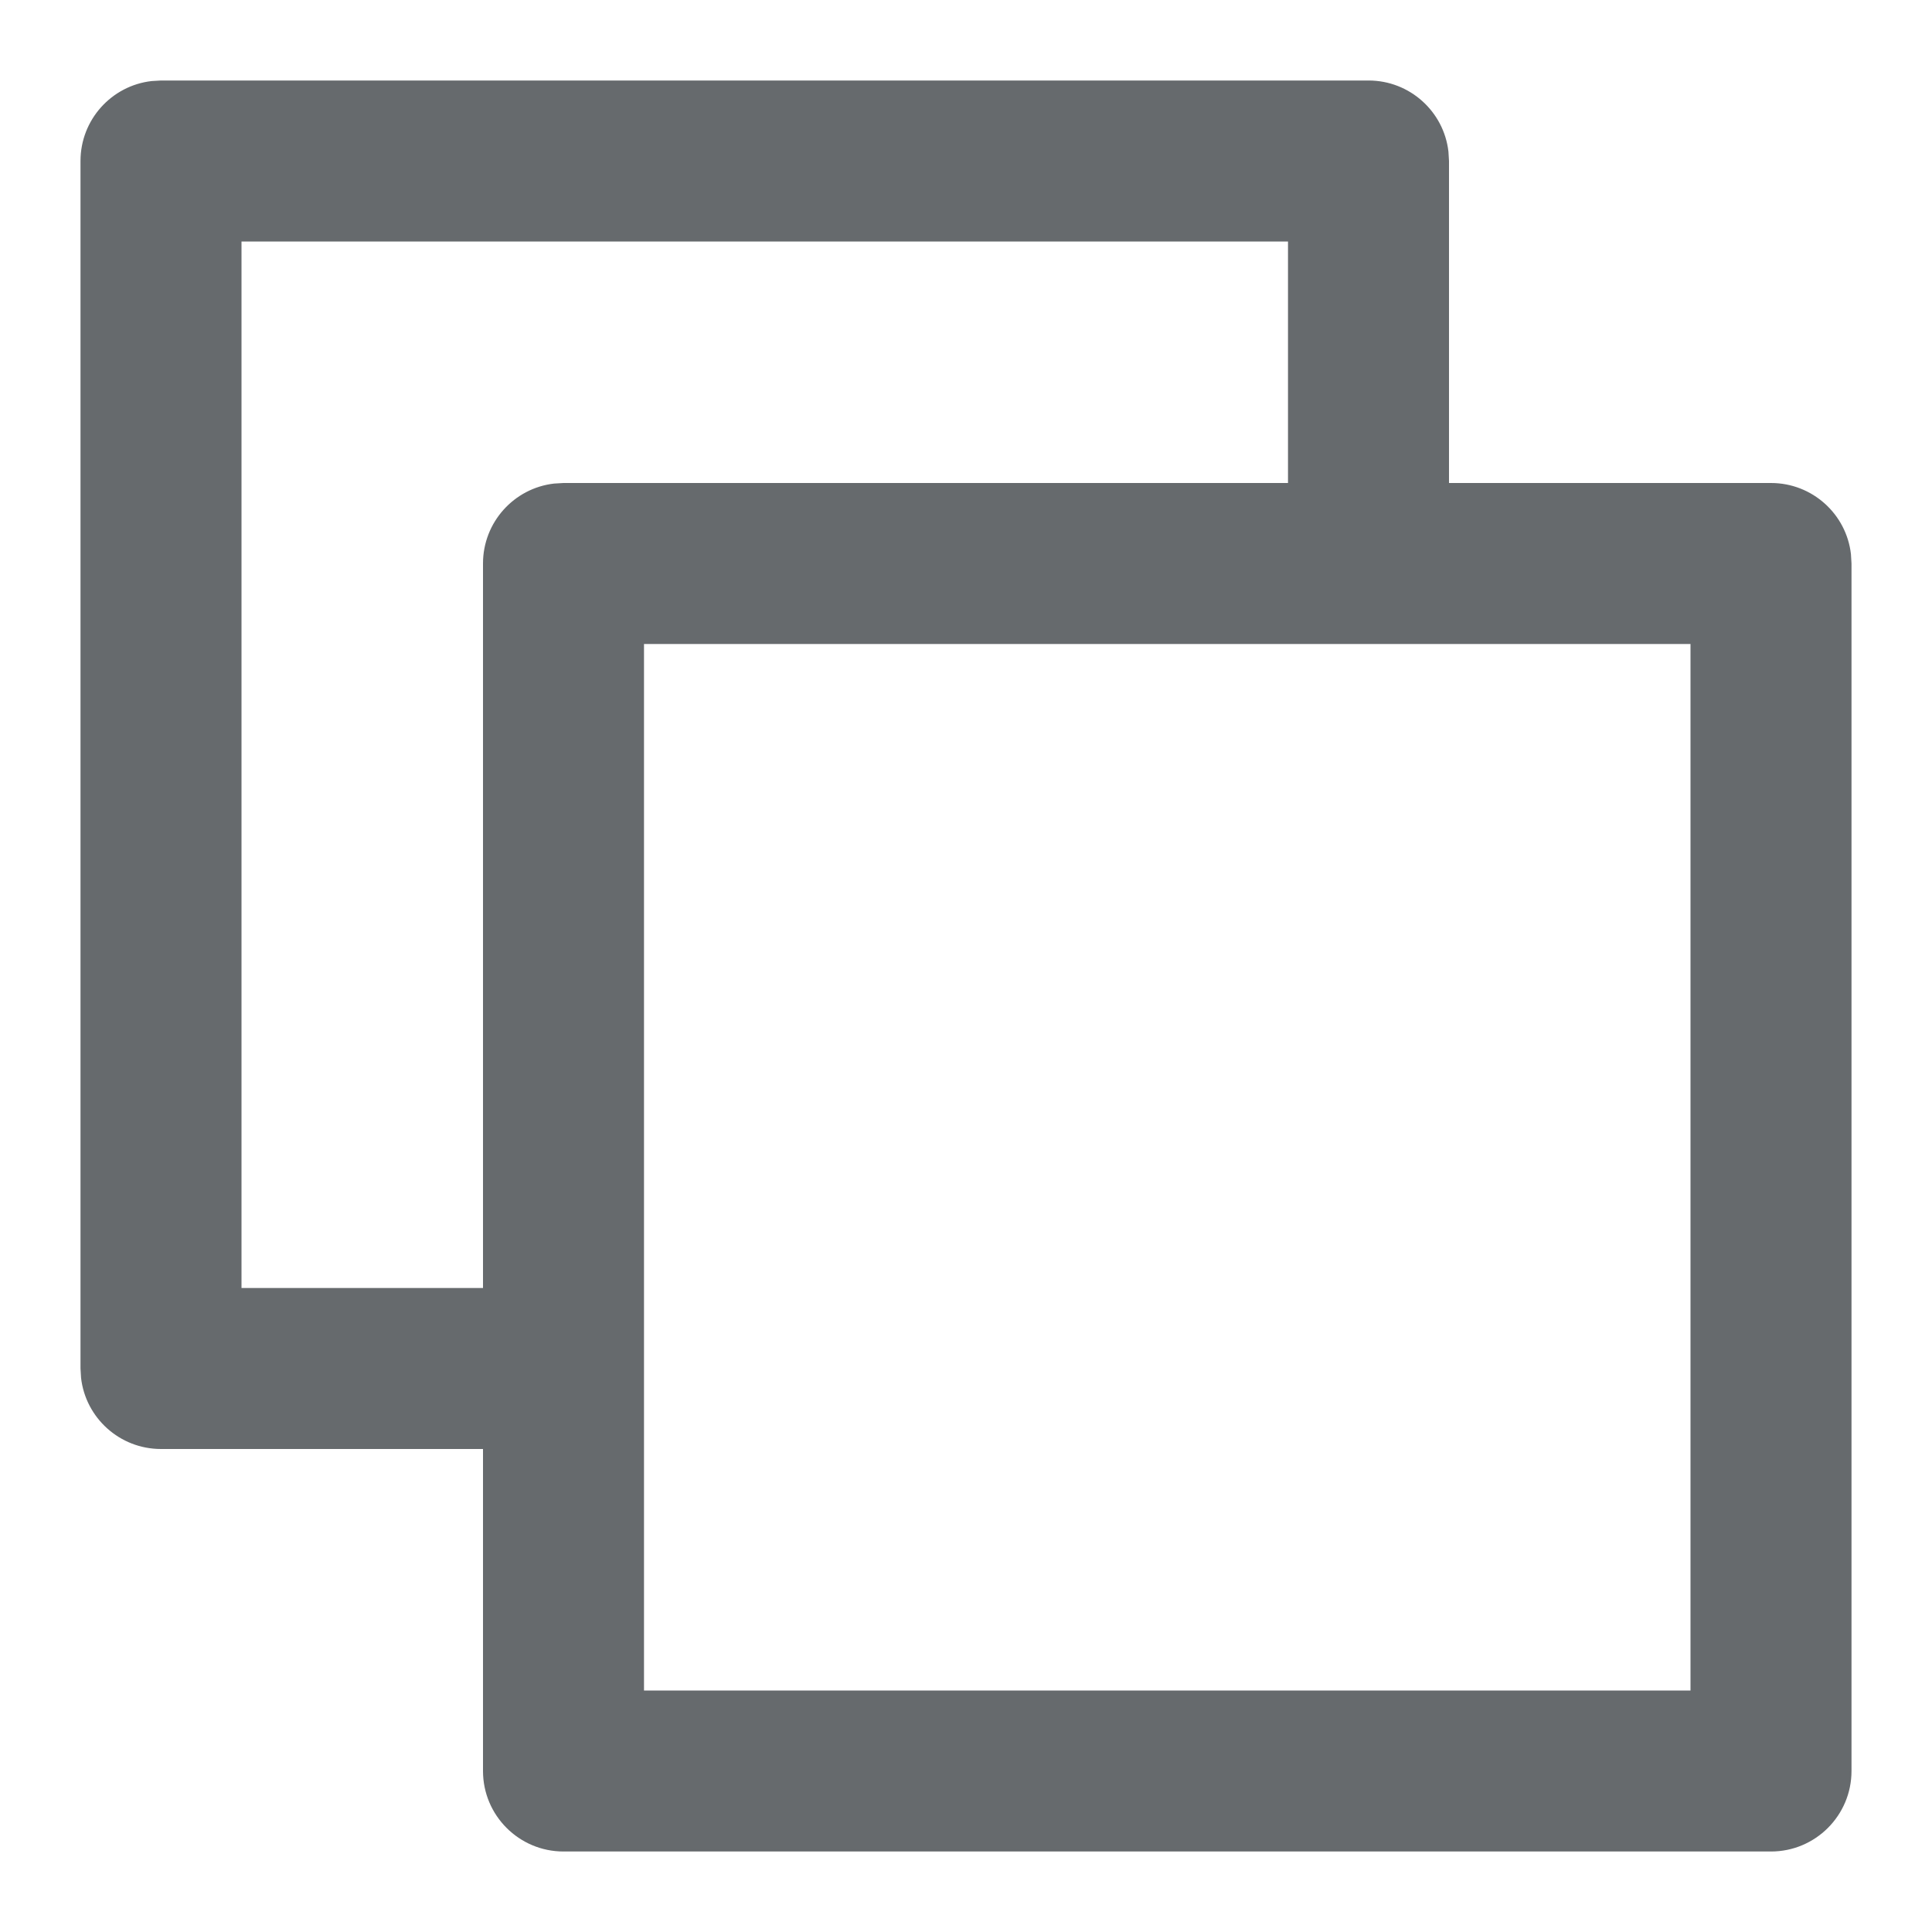 <svg xmlns="http://www.w3.org/2000/svg" width="24" height="24" viewBox="0 0 24 24">
  <path fill="#666A6D" fill-rule="evenodd" d="M17,1 C17.513,1 17.936,1.386 17.993,1.883 L18,2 L18,6 L22,6 C22.513,6 22.936,6.386 22.993,6.883 L23,7 L23,22 C23,22.552 22.552,23 22,23 L22,23 L7,23 C6.448,23 6,22.552 6,22 L6,22 L6,18 L2,18 C1.487,18 1.064,17.614 1.007,17.117 L1,17 L1,2 C1,1.487 1.386,1.064 1.883,1.007 L2,1 L17,1 Z M21,8 L8,8 L8,21 L21,21 L21,8 Z M16,6 L16,3 L3,3 L3,16 L6,16 L6,7 C6,6.487 6.386,6.064 6.883,6.007 L7,6 L16,6 Z"/>
</svg>
